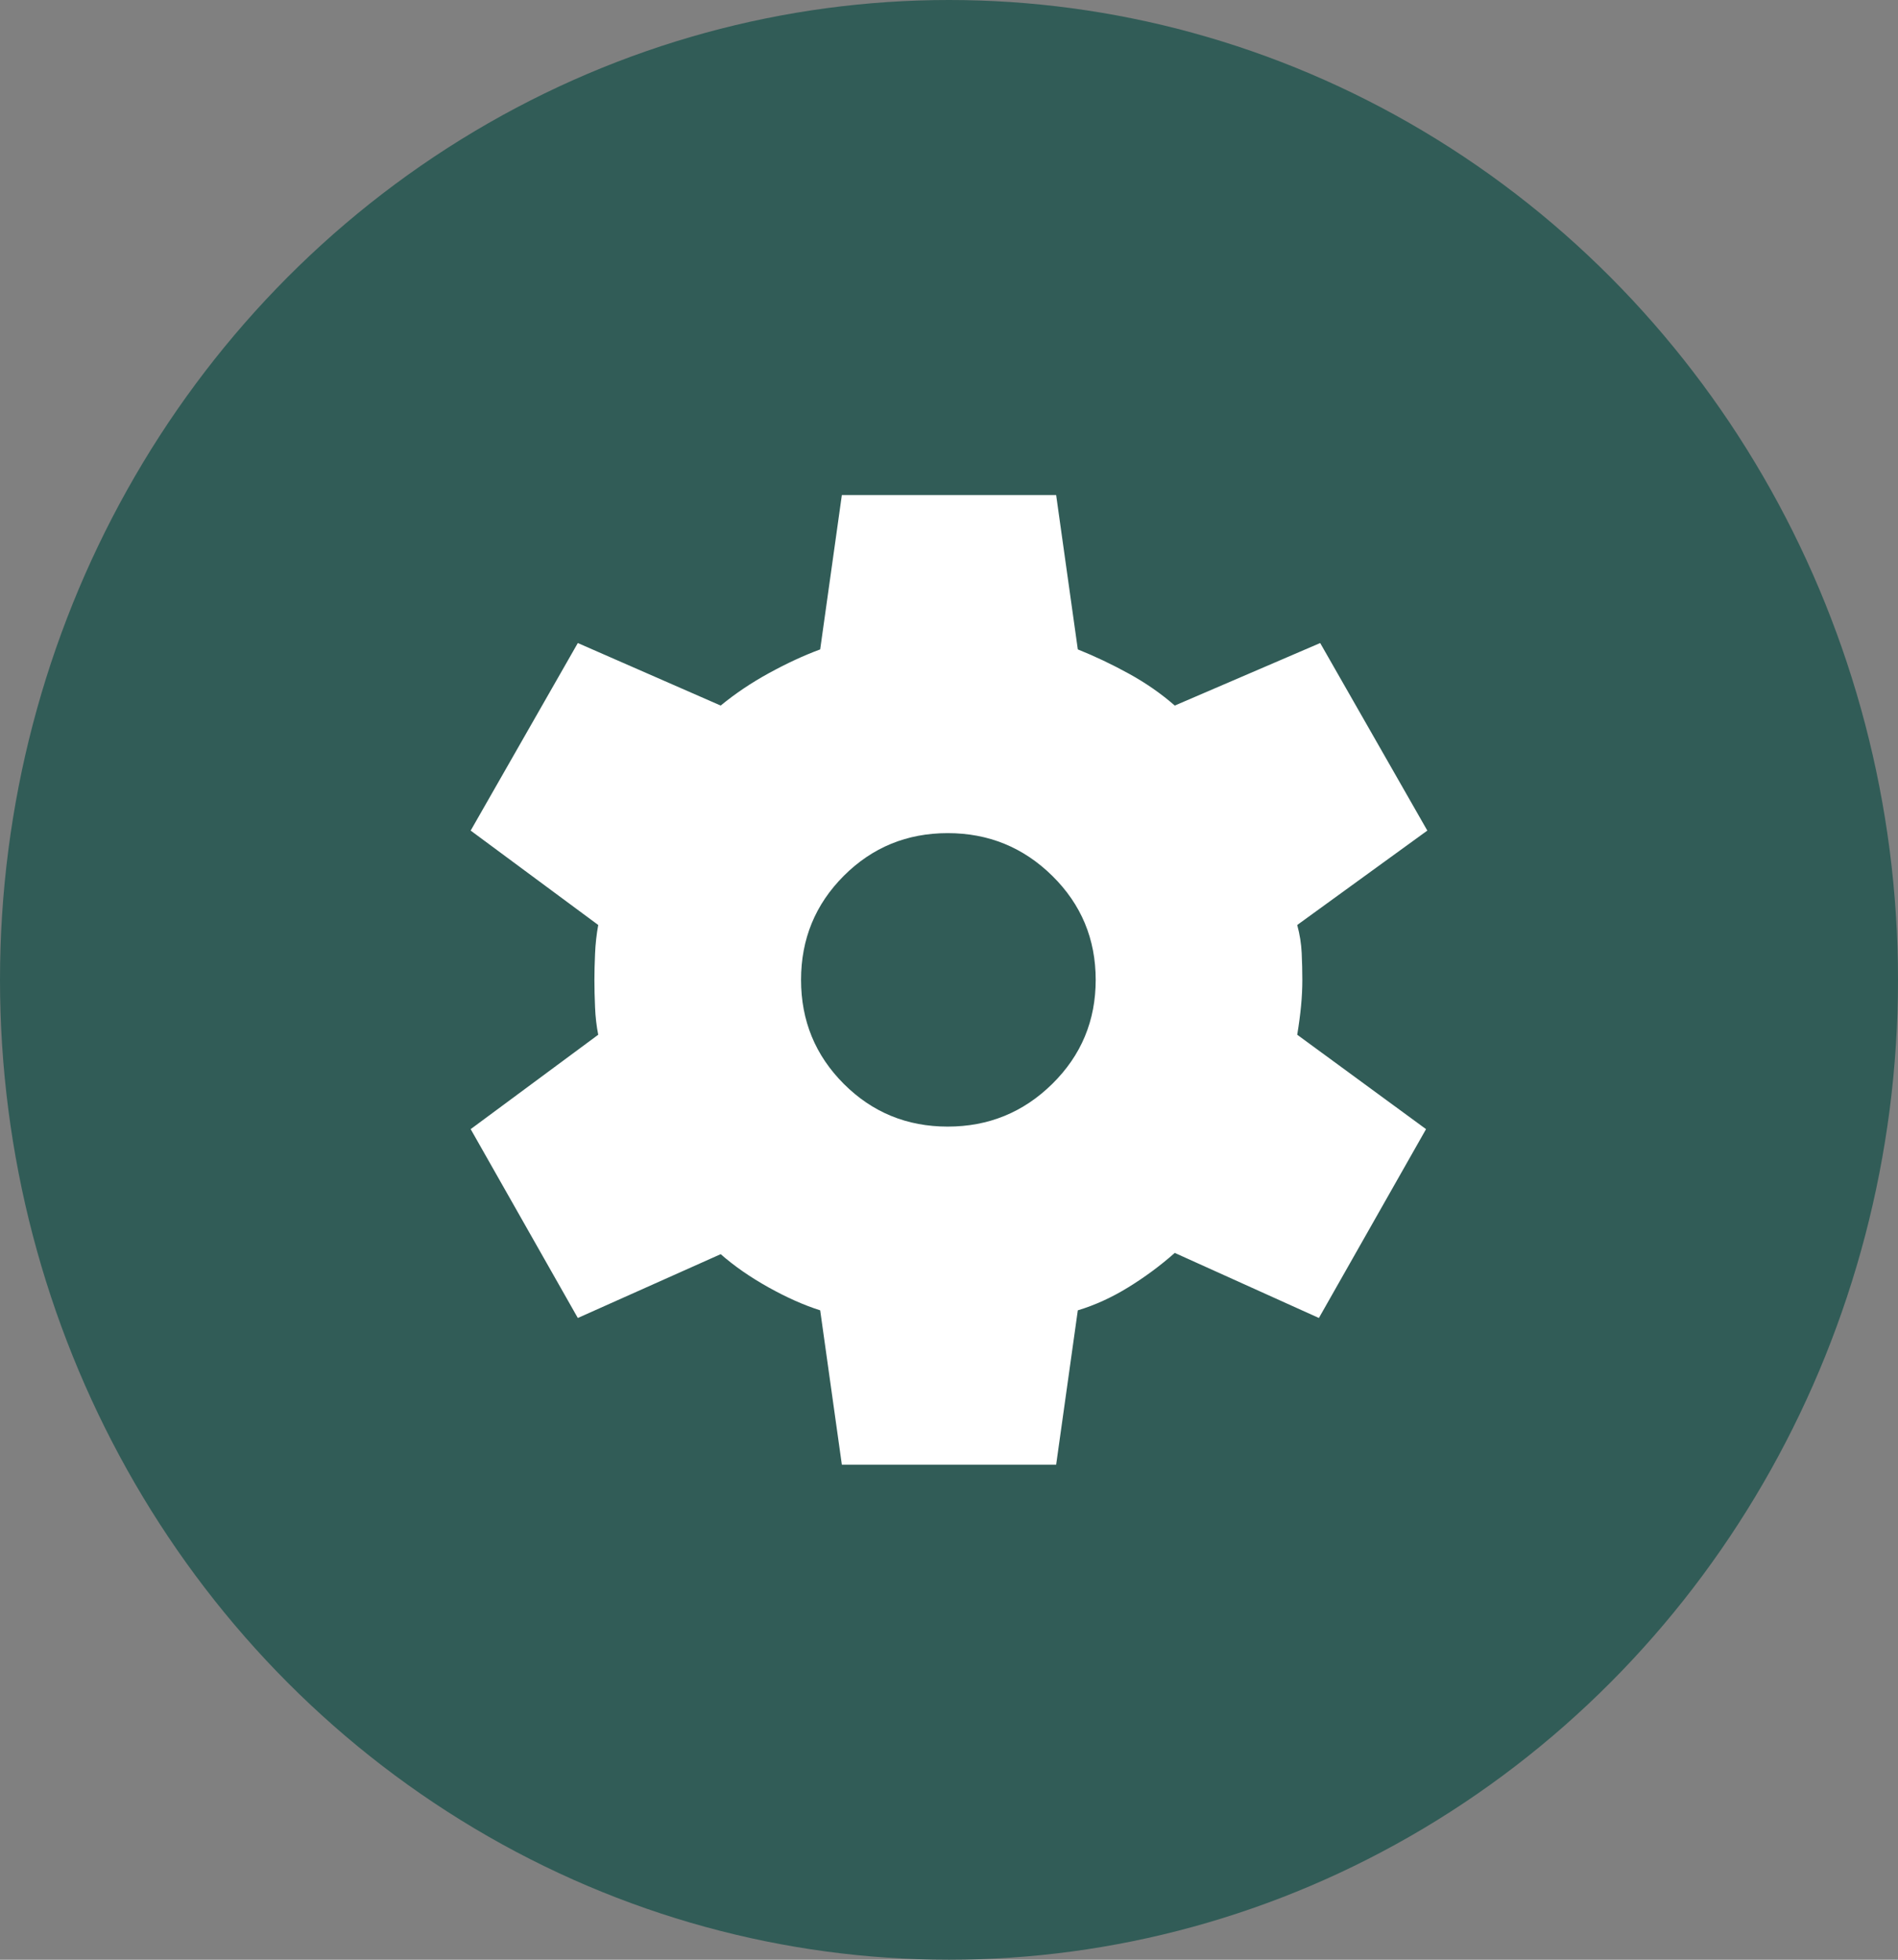 <svg width="62" height="64" viewBox="0 0 62 64" fill="none" xmlns="http://www.w3.org/2000/svg">
<rect x="0" y="0" width="62" height="64" fill="#808080" stroke="none"/>
<ellipse cx="31" cy="32" rx="31" ry="32" fill="#315C57"/>
<mask id="mask0_235_768" style="mask-type:alpha" maskUnits="userSpaceOnUse" x="11" y="12" width="40" height="40">
<rect x="11" y="12" width="40" height="40" fill="#D9D9D9"/>
</mask>
<g mask="url(#mask0_235_768)">
<path d="M27.5 47.833L26.792 42.792C26.264 42.625 25.701 42.375 25.104 42.042C24.507 41.709 23.986 41.347 23.542 40.958L18.875 43.042L15.375 36.875L19.542 33.792C19.486 33.514 19.451 33.215 19.438 32.896C19.424 32.577 19.417 32.278 19.417 32C19.417 31.75 19.424 31.465 19.438 31.146C19.451 30.827 19.486 30.514 19.542 30.208L15.375 27.125L18.875 21L23.542 23.042C24.014 22.653 24.542 22.298 25.125 21.979C25.708 21.66 26.264 21.403 26.792 21.208L27.5 16.167H34.5L35.208 21.208C35.764 21.431 36.32 21.695 36.875 22C37.43 22.305 37.93 22.653 38.375 23.042L43.125 21L46.625 27.125L42.375 30.208C42.458 30.514 42.507 30.82 42.521 31.125C42.535 31.43 42.542 31.722 42.542 32C42.542 32.278 42.528 32.563 42.5 32.854C42.472 33.146 42.43 33.459 42.375 33.792L46.583 36.875L43.083 43.042L38.375 40.917C37.903 41.334 37.396 41.709 36.854 42.042C36.313 42.375 35.764 42.625 35.208 42.792L34.5 47.833H27.5ZM30.958 36.792C32.291 36.792 33.43 36.327 34.375 35.396C35.32 34.465 35.792 33.333 35.792 32C35.792 30.667 35.32 29.535 34.375 28.604C33.43 27.673 32.291 27.208 30.958 27.208C29.625 27.208 28.493 27.673 27.562 28.604C26.632 29.535 26.167 30.667 26.167 32C26.167 33.333 26.632 34.465 27.562 35.396C28.493 36.327 29.625 36.792 30.958 36.792Z" fill="white"/>
</g>
</svg>
